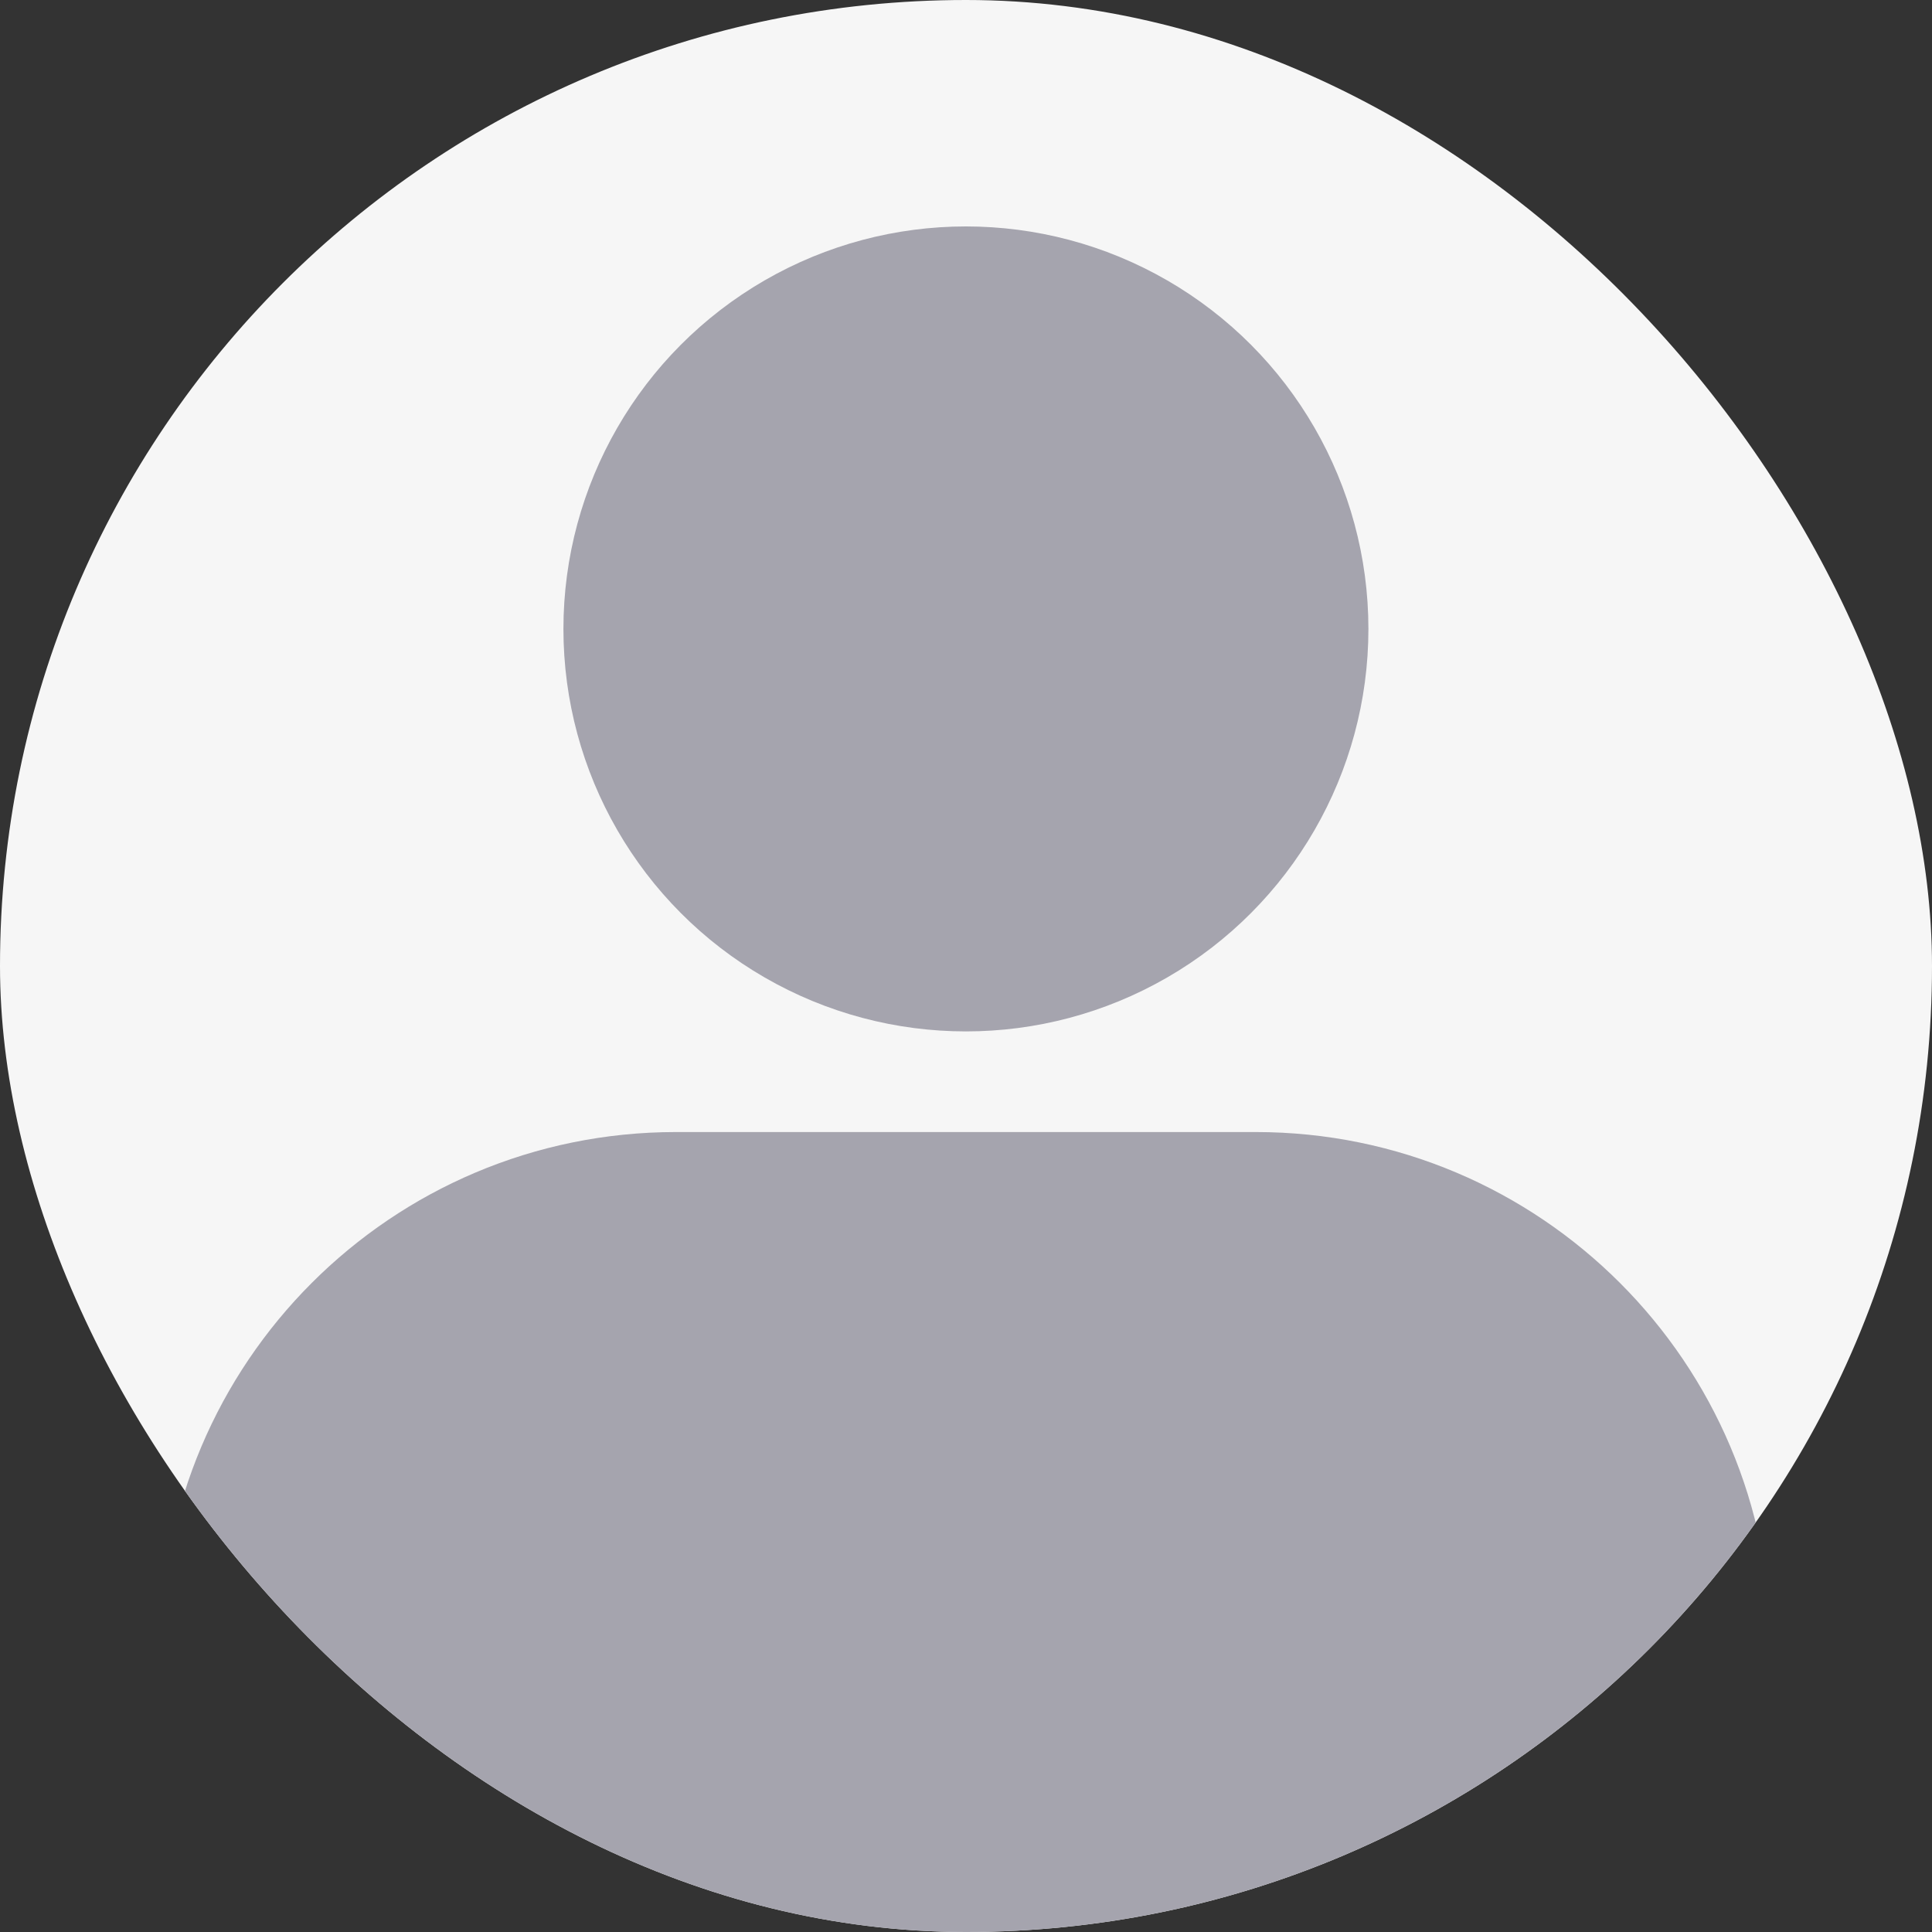 <svg width="70" height="70" viewBox="0 0 70 70" fill="none" xmlns="http://www.w3.org/2000/svg">
<rect x="0" y="0" width="70" height="70" fill="#333333" stroke="none"/>
<g clip-path="url(#clip0_3336_8619)">
<rect width="70" height="70" rx="35" fill="#F6F6F6"/>
<circle cx="34.997" cy="22.787" r="14.583" fill="#A5A4AE"/>
<path d="M5.828 59.682C5.828 49.373 14.185 41.016 24.495 41.016H45.495C55.804 41.016 64.162 49.373 64.162 59.682V65.516C64.162 68.093 62.072 70.182 59.495 70.182H10.495C7.917 70.182 5.828 68.093 5.828 65.516V59.682Z" fill="#A5A4AE"/>
</g>
<defs>
<clipPath id="clip0_3336_8619">
<rect width="70" height="70" rx="35" fill="white"/>
</clipPath>
</defs>
</svg>
